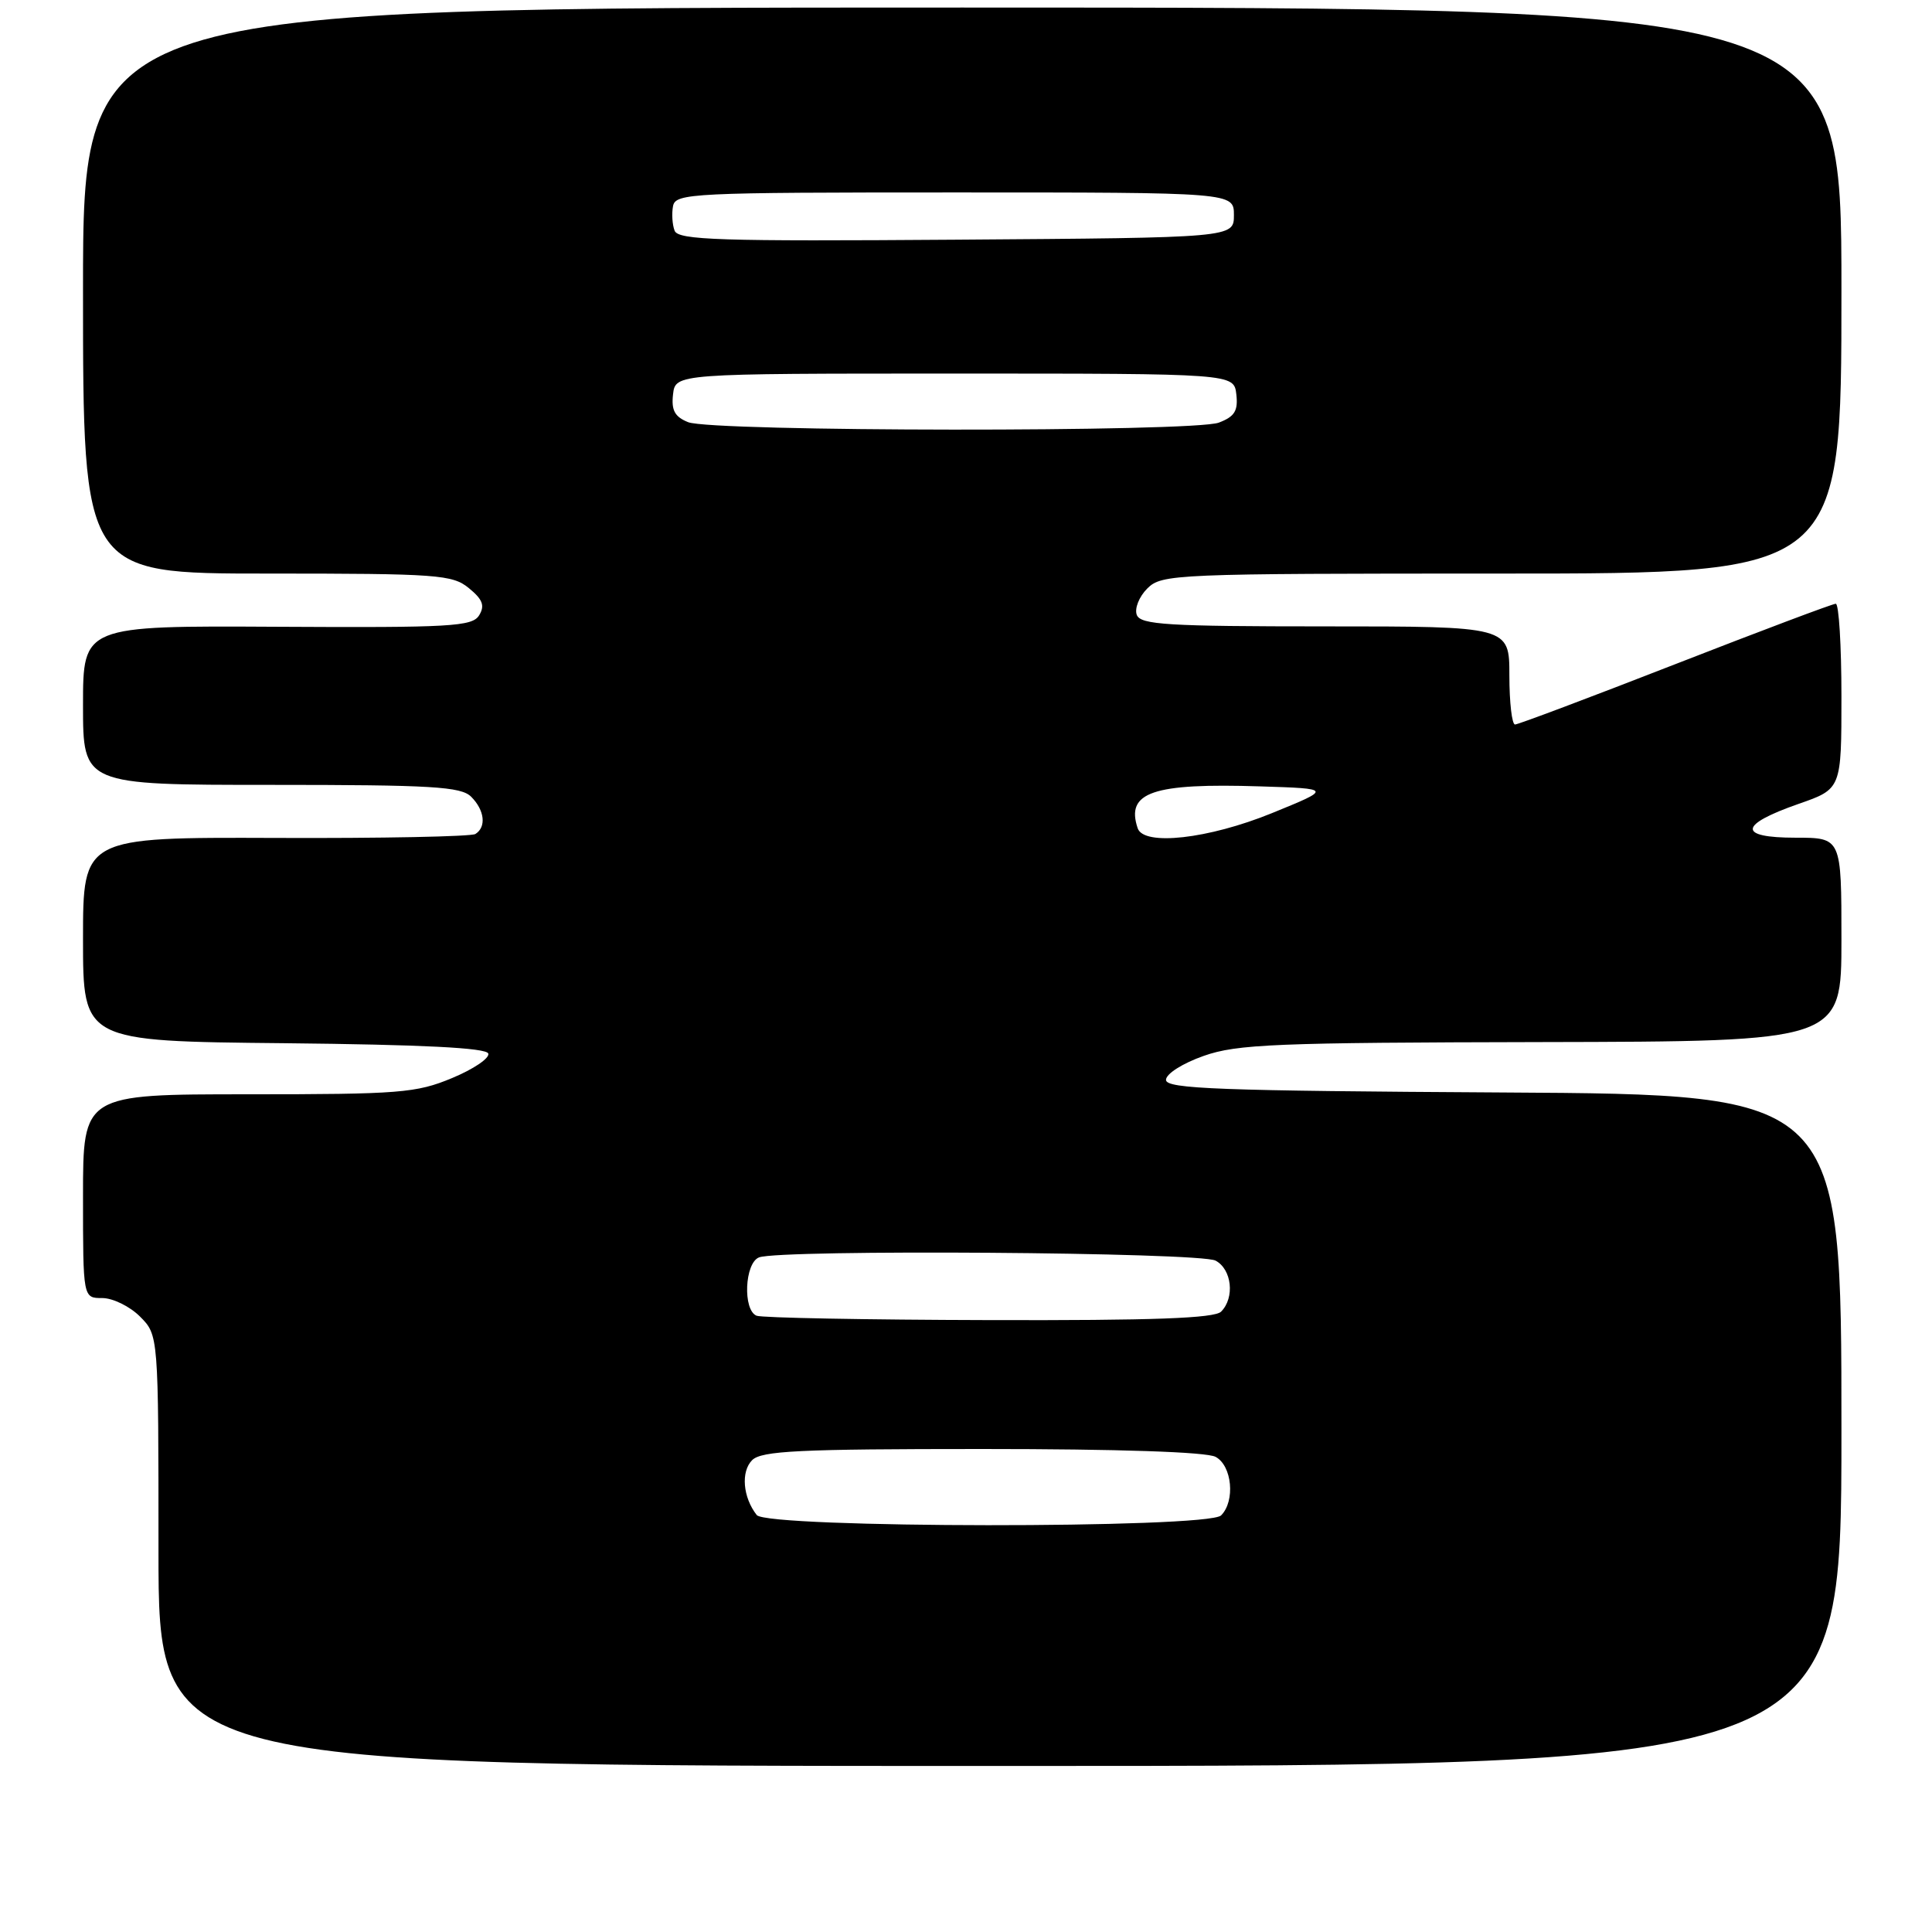 <?xml version="1.0" encoding="UTF-8" standalone="no"?>
<!DOCTYPE svg PUBLIC "-//W3C//DTD SVG 1.1//EN" "http://www.w3.org/Graphics/SVG/1.1/DTD/svg11.dtd" >
<svg xmlns="http://www.w3.org/2000/svg" xmlns:xlink="http://www.w3.org/1999/xlink" version="1.1" viewBox="0 0 256 256">
 <g >
 <path fill="currentColor"
d=" M 244.00 189.51 C 244.00 145.02 244.00 145.02 199.25 144.76 C 161.48 144.54 154.50 144.28 154.50 143.09 C 154.50 142.29 156.69 140.90 159.50 139.91 C 163.93 138.35 169.01 138.15 204.25 138.08 C 244.00 138.00 244.00 138.00 244.00 124.50 C 244.00 111.00 244.00 111.00 237.92 111.00 C 230.22 111.00 230.38 109.29 238.32 106.52 C 244.00 104.54 244.00 104.54 244.00 92.27 C 244.00 85.52 243.66 80.00 243.25 80.00 C 242.84 80.00 233.28 83.60 222.00 88.00 C 210.72 92.40 201.16 96.00 200.75 96.00 C 200.34 96.00 200.00 93.08 200.00 89.50 C 200.00 83.00 200.00 83.00 175.61 83.00 C 154.69 83.00 151.13 82.78 150.63 81.48 C 150.31 80.64 150.93 79.07 152.02 77.98 C 153.93 76.07 155.51 76.00 199.00 76.00 C 244.00 76.00 244.00 76.00 244.00 38.50 C 244.00 1.00 244.00 1.00 127.50 1.00 C 11.00 1.00 11.00 1.00 11.00 38.50 C 11.00 76.00 11.00 76.00 35.39 76.00 C 58.04 76.00 59.95 76.14 62.14 77.94 C 63.96 79.43 64.27 80.25 63.49 81.53 C 62.58 83.02 59.74 83.18 36.74 83.05 C 11.00 82.91 11.00 82.91 11.00 93.46 C 11.00 104.00 11.00 104.00 35.93 104.00 C 57.26 104.00 61.08 104.23 62.43 105.57 C 64.22 107.36 64.47 109.59 62.99 110.51 C 62.44 110.85 50.51 111.09 36.49 111.03 C 11.00 110.94 11.00 110.94 11.00 124.45 C 11.00 137.97 11.00 137.97 37.67 138.23 C 55.99 138.42 64.45 138.84 64.70 139.60 C 64.90 140.21 62.74 141.67 59.90 142.85 C 55.15 144.83 52.96 145.00 32.87 145.00 C 11.00 145.00 11.00 145.00 11.00 158.50 C 11.00 172.00 11.00 172.00 13.55 172.00 C 14.95 172.00 17.20 173.10 18.55 174.45 C 21.00 176.91 21.00 176.91 21.00 205.45 C 21.00 234.00 21.00 234.00 132.50 234.00 C 244.00 234.00 244.00 234.00 244.00 189.51 Z  M 100.27 200.75 C 98.43 198.40 98.15 195.00 99.66 193.48 C 100.90 192.24 105.85 192.00 130.14 192.00 C 148.21 192.00 159.86 192.39 161.07 193.04 C 163.26 194.21 163.70 198.90 161.80 200.80 C 160.04 202.56 101.65 202.51 100.27 200.75 Z  M 100.25 174.34 C 98.40 173.59 98.67 167.34 100.58 166.61 C 103.39 165.53 158.99 165.92 161.07 167.04 C 163.23 168.19 163.64 171.96 161.80 173.80 C 160.92 174.68 152.79 174.98 131.05 174.92 C 114.80 174.88 100.94 174.62 100.25 174.34 Z  M 150.75 109.75 C 149.14 104.97 152.72 103.74 167.00 104.20 C 176.50 104.50 176.50 104.50 168.50 107.76 C 160.11 111.17 151.55 112.13 150.75 109.75 Z  M 91.18 55.94 C 89.41 55.23 88.94 54.37 89.18 52.26 C 89.50 49.50 89.50 49.50 126.50 49.50 C 163.50 49.50 163.50 49.50 163.82 52.25 C 164.07 54.44 163.60 55.20 161.50 56.00 C 158.15 57.27 94.37 57.22 91.18 55.94 Z  M 89.39 30.57 C 89.08 29.77 88.99 28.30 89.18 27.31 C 89.51 25.60 91.63 25.50 126.51 25.50 C 163.50 25.50 163.50 25.50 163.50 28.50 C 163.50 31.50 163.50 31.50 126.72 31.76 C 95.30 31.99 89.87 31.81 89.39 30.57 Z "/>
</g>
</svg>